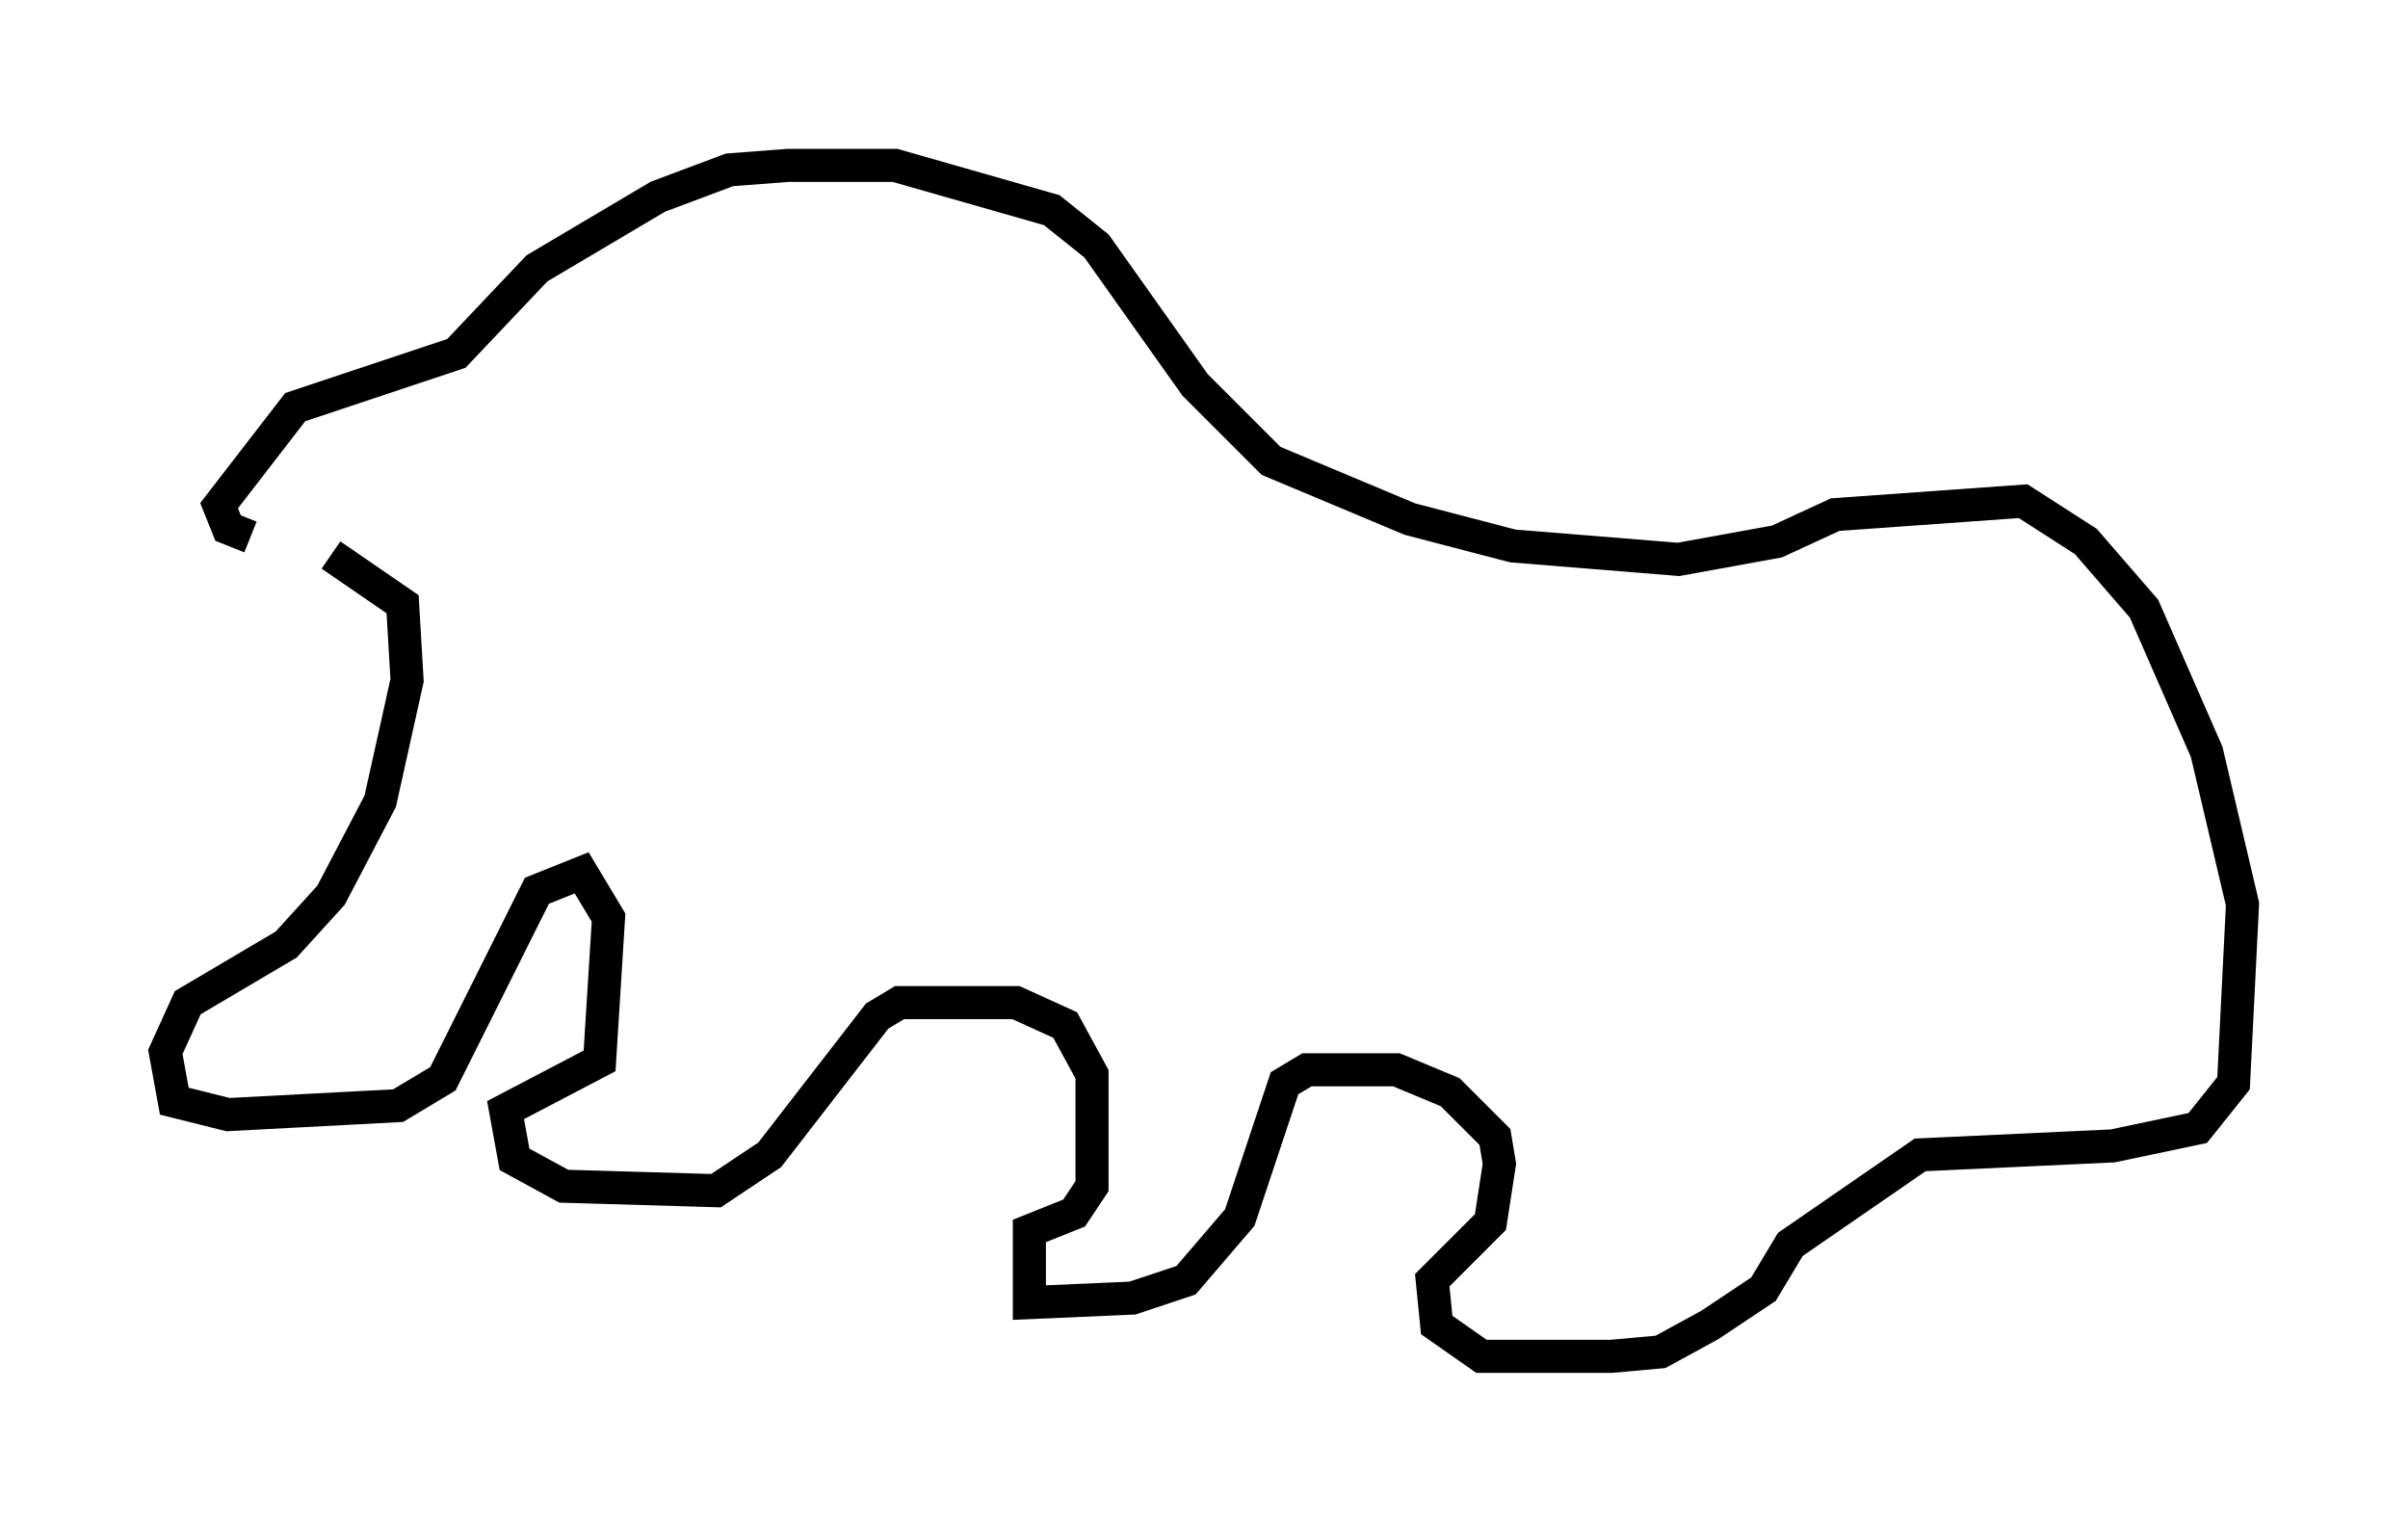 <?xml version="1.0" encoding="utf-8" ?>
<svg baseProfile="full" height="45.994" version="1.1" width="72.787" xmlns="http://www.w3.org/2000/svg" xmlns:ev="http://www.w3.org/2001/xml-events" xmlns:xlink="http://www.w3.org/1999/xlink"><defs /><rect fill="white" height="45.994" width="72.787" x="0" y="0" /><path d="M9.059, 16.231 m-1.488, 0.0 l-0.677, -0.271 -0.271, -0.677 l2.3, -2.977 4.871, -1.624 l2.436, -2.571 3.654, -2.165 l2.165, -0.812 1.759, -0.135 l3.248, 0.0 4.736, 1.353 l1.353, 1.083 2.977, 4.195 l2.3, 2.3 4.195, 1.759 l3.112, 0.812 5.007, 0.406 l2.977, -0.541 1.759, -0.812 l5.683, -0.406 1.894, 1.218 l1.759, 2.03 1.894, 4.33 l1.083, 4.601 -0.271, 5.413 l-1.083, 1.353 -2.571, 0.541 l-5.819, 0.271 -3.924, 2.706 l-0.812, 1.353 -1.624, 1.083 l-1.488, 0.812 -1.488, 0.135 l-3.924, 0.0 -1.353, -0.947 l-0.135, -1.353 1.759, -1.759 l0.271, -1.759 -0.135, -0.812 l-1.353, -1.353 -1.624, -0.677 l-2.706, 0.0 -0.677, 0.406 l-1.353, 4.059 -1.624, 1.894 l-1.624, 0.541 -3.112, 0.135 l0.0, -2.165 1.353, -0.541 l0.541, -0.812 0.0, -3.383 l-0.812, -1.488 -1.488, -0.677 l-3.518, 0.0 -0.677, 0.406 l-3.248, 4.195 -1.624, 1.083 l-4.601, -0.135 -1.488, -0.812 l-0.271, -1.488 2.842, -1.488 l0.271, -4.33 -0.812, -1.353 l-1.353, 0.541 -2.842, 5.683 l-1.353, 0.812 -5.142, 0.271 l-1.624, -0.406 -0.271, -1.488 l0.677, -1.488 2.977, -1.759 l1.353, -1.488 1.488, -2.842 l0.812, -3.654 -0.135, -2.3 l-2.165, -1.488 " fill="none" stroke="black" stroke-width="1" /></svg>